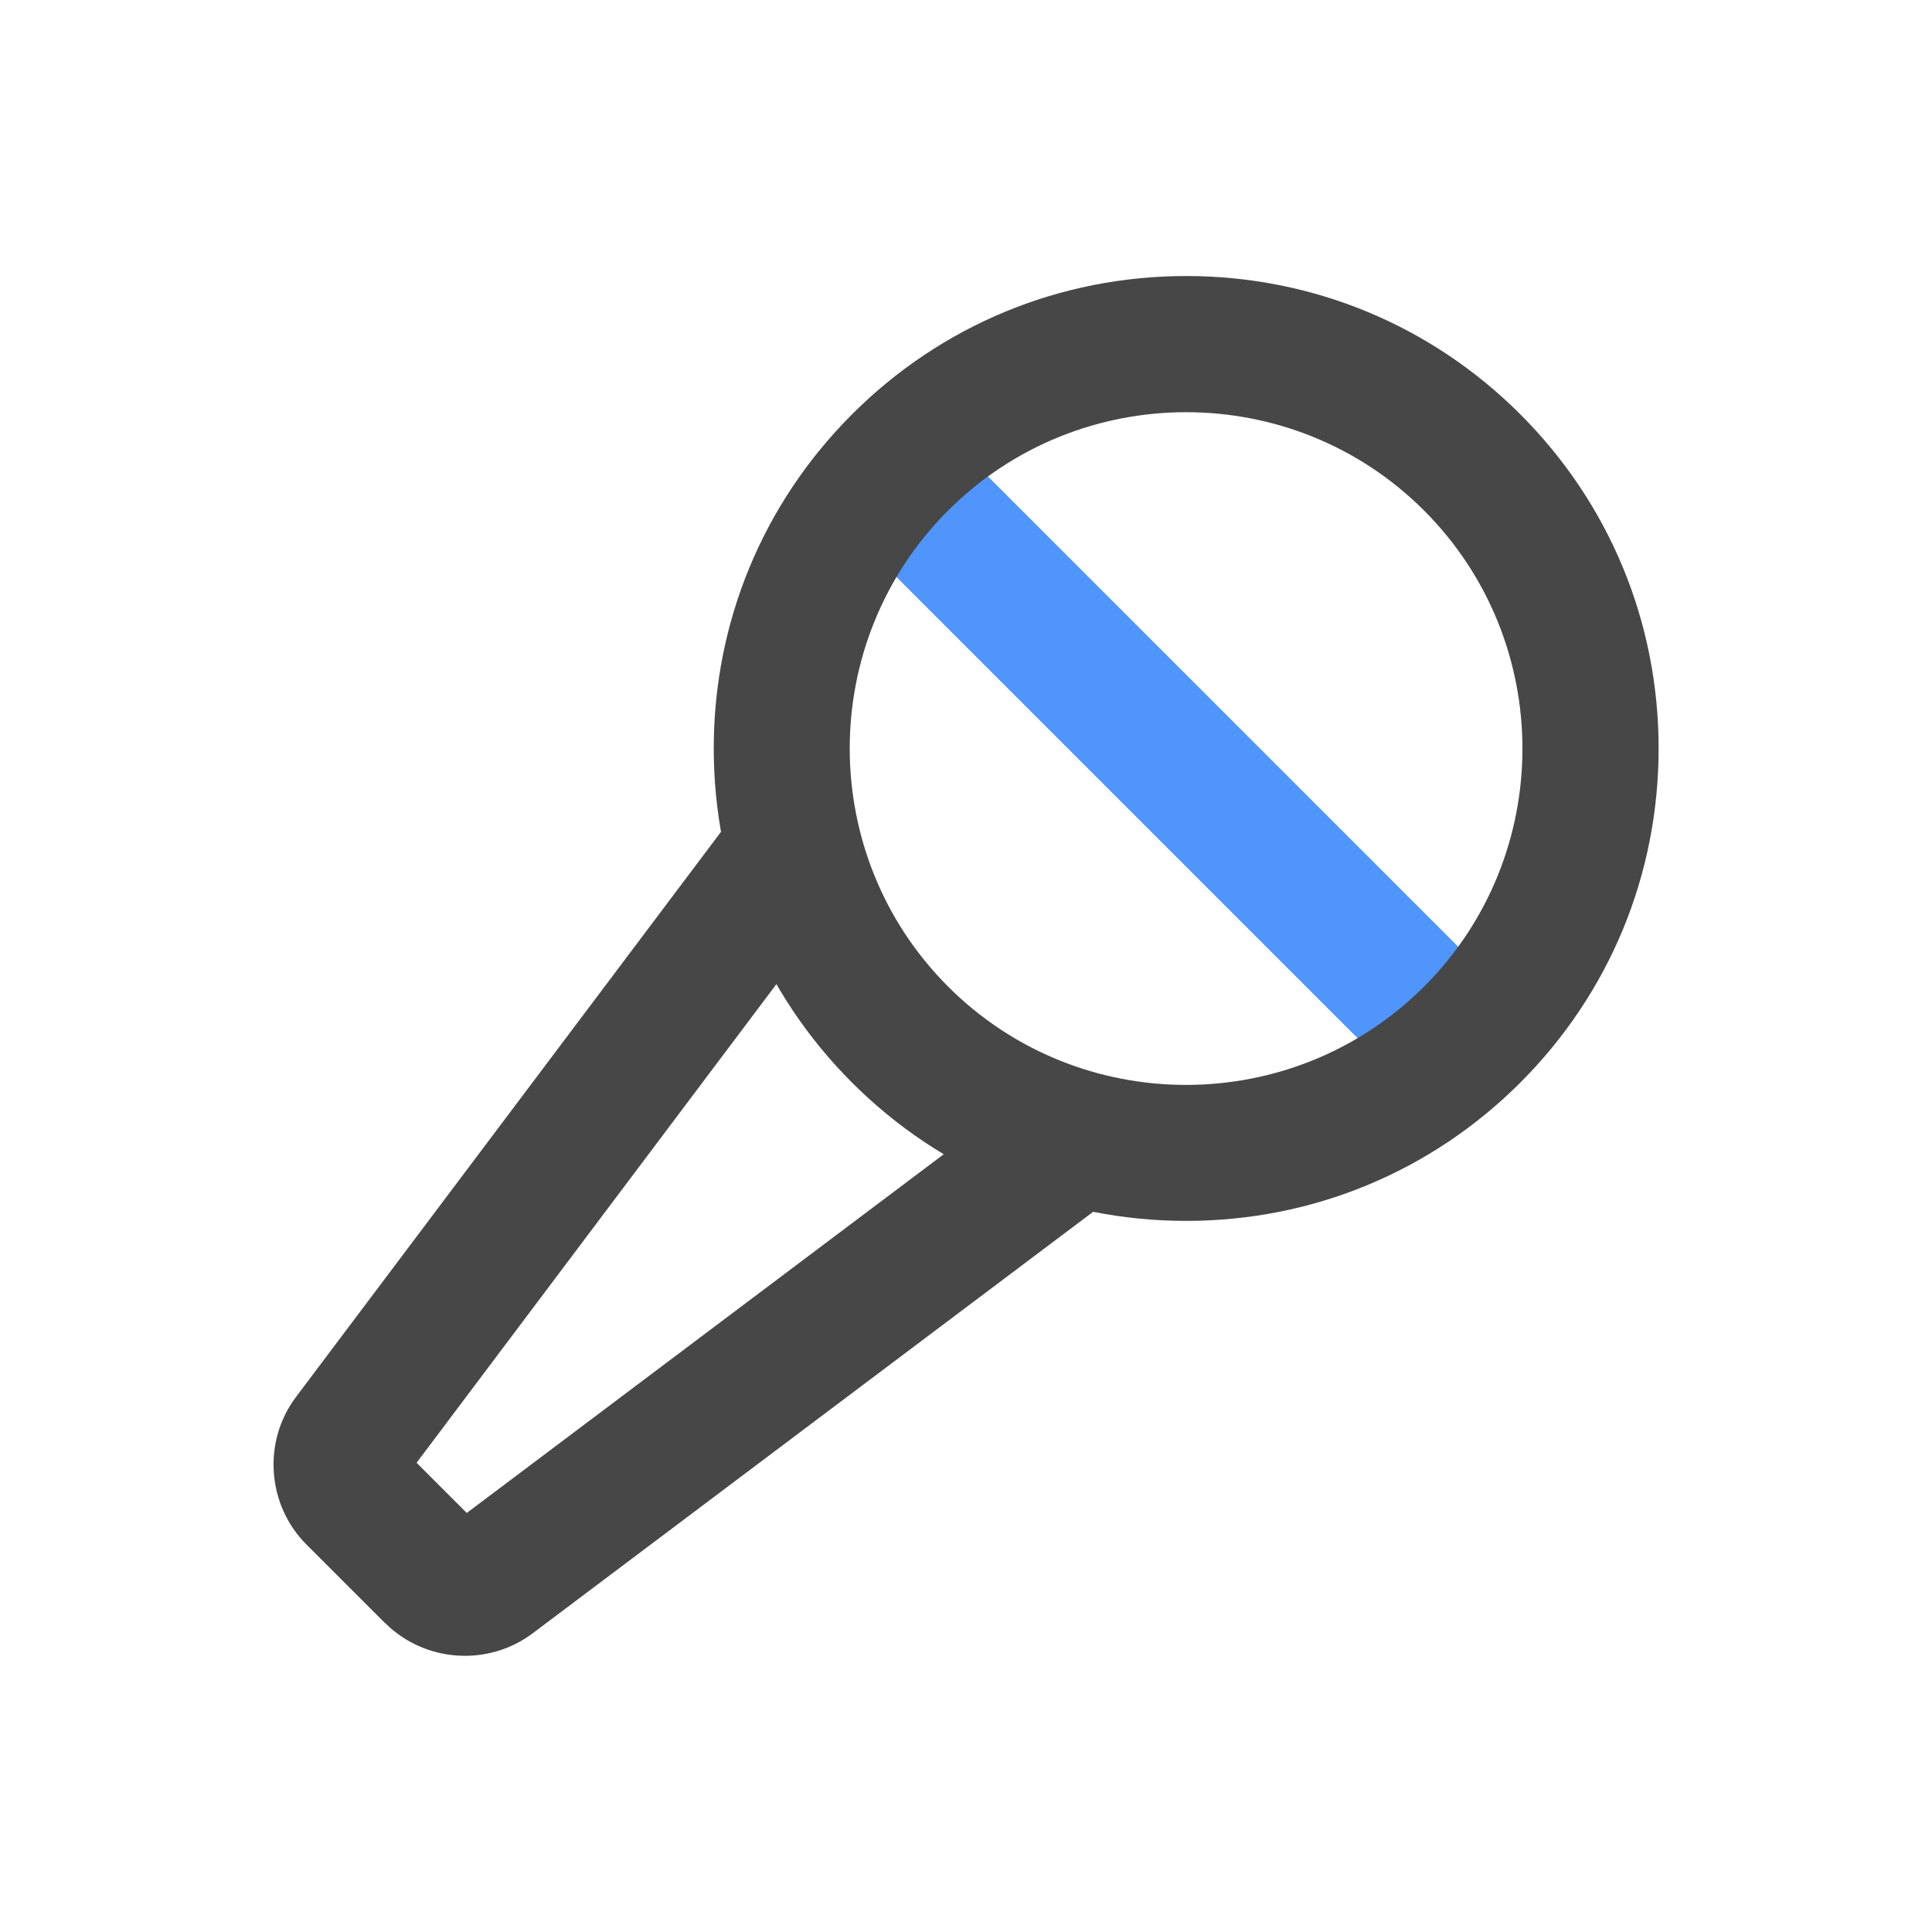 <svg xmlns="http://www.w3.org/2000/svg" viewBox="0 0 1024 1024" version="1.1"><path d="M516.8 245.7l261.6 261.6-50.9 50.9-261.6-261.6z" fill="#4F95FC" p-id="4790"></path><path d="M451.6 573.8c-47.3-47.3-73.3-110.2-73.3-177.1 0-66.9 26-129.8 73.3-177.1 47.3-47.3 110.2-73.3 177.1-73.3 66.9 0 129.8 26 177.1 73.3 47.3 47.3 73.3 110.2 73.3 177.1 0 66.9-26 129.8-73.3 177.1-47.3 47.3-110.2 73.3-177.1 73.3s-129.8-26-177.1-73.3zM754.8 270.6c-69.5-69.5-182.7-69.5-252.3 0-69.5 69.5-69.5 182.7 0 252.3 69.5 69.5 182.7 69.5 252.3 0 69.5-69.5 69.5-182.7 0-252.3z" fill="#474747" p-id="4791"></path><path d="M204 860.2l-41.6-41.6c-20.9-20.9-23.3-54.6-5.5-78.2l241.1-320.6 57.5 43.3-234.7 312.2 26.6 26.6L559.6 567.1l43.3 57.5-320.6 241.1c-23.7 17.8-57.3 15.4-78.2-5.5z" fill="#474747" p-id="4792"></path></svg>